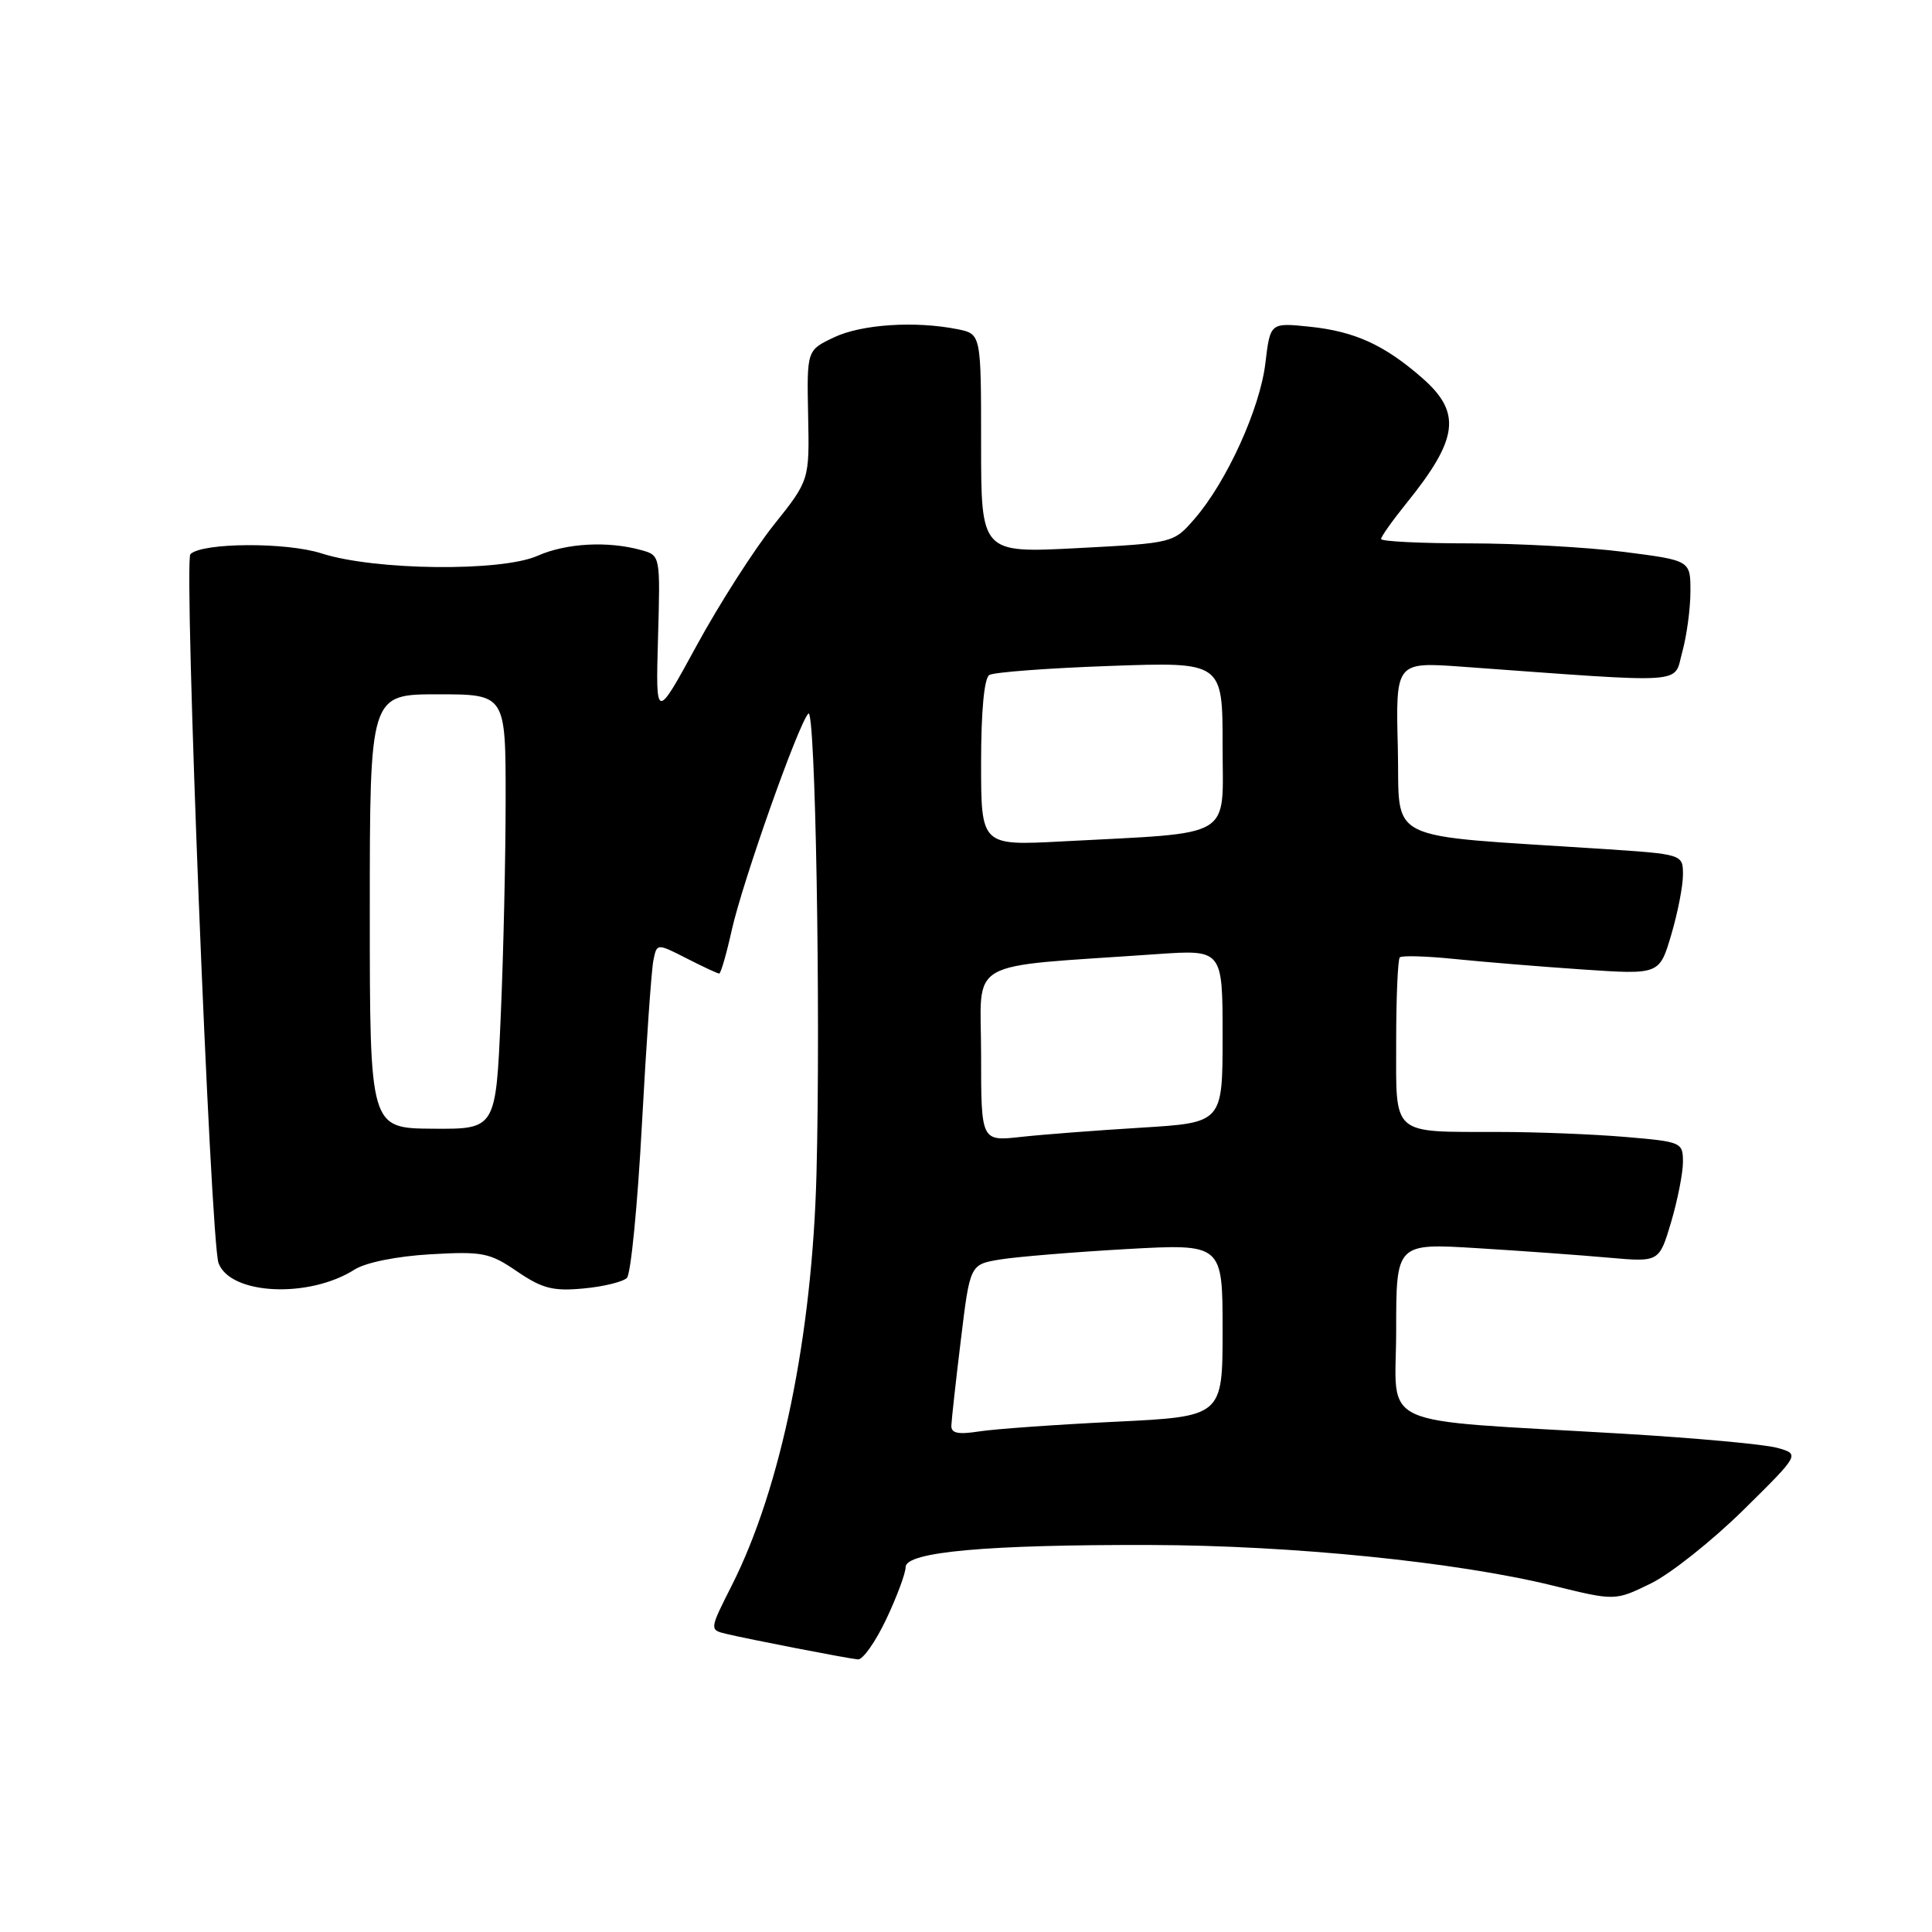 <?xml version="1.0" encoding="UTF-8" standalone="no"?>
<!DOCTYPE svg PUBLIC "-//W3C//DTD SVG 1.1//EN" "http://www.w3.org/Graphics/SVG/1.1/DTD/svg11.dtd" >
<svg xmlns="http://www.w3.org/2000/svg" xmlns:xlink="http://www.w3.org/1999/xlink" version="1.1" viewBox="0 0 256 256">
 <g >
 <path fill="currentColor"
d=" M 117.43 214.56 C 118.84 211.57 120.00 208.46 120.00 207.65 C 120.00 205.63 130.77 204.66 152.50 204.72 C 171.24 204.77 193.03 206.97 205.76 210.10 C 214.01 212.13 214.01 212.13 218.74 209.82 C 221.35 208.54 226.85 204.17 230.99 200.10 C 238.50 192.69 238.50 192.69 235.50 191.85 C 233.85 191.38 224.62 190.54 215.00 189.97 C 181.62 187.99 185.00 189.53 185.00 176.28 C 185.00 164.73 185.00 164.73 195.75 165.39 C 201.66 165.75 209.50 166.32 213.18 166.65 C 219.85 167.24 219.85 167.24 221.43 161.94 C 222.29 159.02 223.00 155.43 223.00 153.97 C 223.00 151.36 222.81 151.28 215.35 150.65 C 211.14 150.29 203.60 149.99 198.60 149.99 C 184.22 149.96 185.00 150.65 185.00 138.05 C 185.00 132.16 185.22 127.12 185.48 126.86 C 185.74 126.59 189.00 126.69 192.73 127.07 C 196.45 127.45 204.08 128.08 209.69 128.46 C 219.88 129.15 219.88 129.15 221.44 123.89 C 222.30 121.00 223.00 117.41 223.00 115.91 C 223.00 113.19 223.00 113.19 212.25 112.48 C 182.81 110.55 185.53 111.90 185.22 99.10 C 184.93 87.71 184.93 87.71 193.72 88.34 C 224.19 90.55 221.71 90.71 222.91 86.39 C 223.50 84.25 223.99 80.65 223.99 78.38 C 224.00 74.26 224.00 74.26 215.18 73.13 C 210.33 72.51 201.11 72.00 194.68 72.00 C 188.26 72.00 183.00 71.74 183.00 71.42 C 183.00 71.10 184.52 68.96 186.37 66.67 C 193.25 58.15 193.69 54.69 188.49 50.12 C 183.46 45.71 179.52 43.91 173.54 43.29 C 168.31 42.75 168.31 42.75 167.67 48.12 C 166.96 54.12 162.55 63.83 158.30 68.73 C 155.50 71.96 155.50 71.96 142.75 72.63 C 130.00 73.29 130.00 73.29 130.00 58.77 C 130.00 44.25 130.00 44.25 126.87 43.62 C 121.24 42.50 114.13 42.97 110.49 44.71 C 106.91 46.41 106.91 46.41 107.08 55.02 C 107.26 63.63 107.26 63.63 102.52 69.57 C 99.92 72.83 95.33 80.00 92.33 85.50 C 86.88 95.50 86.88 95.50 87.19 84.55 C 87.50 73.61 87.50 73.60 85.00 72.90 C 80.57 71.66 75.03 71.96 71.22 73.65 C 66.40 75.78 49.63 75.59 42.61 73.33 C 37.94 71.82 26.78 71.89 25.23 73.43 C 24.32 74.35 27.89 164.59 28.96 167.38 C 30.55 171.58 40.94 172.07 46.99 168.22 C 48.46 167.29 52.55 166.46 57.02 166.20 C 63.96 165.80 64.89 165.99 68.53 168.48 C 71.85 170.74 73.29 171.11 77.31 170.73 C 79.95 170.49 82.55 169.85 83.07 169.33 C 83.59 168.81 84.49 159.63 85.06 148.94 C 85.64 138.25 86.32 128.48 86.58 127.24 C 87.04 124.98 87.04 124.98 90.98 126.99 C 93.15 128.10 95.09 129.00 95.30 129.00 C 95.51 129.00 96.26 126.41 96.96 123.25 C 98.41 116.78 105.75 96.01 107.11 94.55 C 108.04 93.56 108.75 133.90 108.19 155.50 C 107.63 177.00 103.50 197.12 96.99 210.03 C 93.99 215.96 93.99 215.96 96.25 216.50 C 99.31 217.23 112.22 219.74 113.68 219.88 C 114.32 219.95 116.01 217.55 117.43 214.56 Z  M 126.06 188.88 C 126.09 188.12 126.65 183.01 127.32 177.53 C 128.53 167.55 128.53 167.55 132.51 166.89 C 134.71 166.53 142.24 165.91 149.25 165.51 C 162.00 164.80 162.00 164.80 162.00 176.25 C 162.00 187.70 162.00 187.70 147.75 188.39 C 139.91 188.77 131.81 189.35 129.75 189.67 C 126.93 190.11 126.01 189.91 126.06 188.88 Z  M 130.00 139.70 C 130.00 126.78 127.44 128.24 153.25 126.43 C 162.00 125.82 162.00 125.82 162.00 137.29 C 162.00 148.76 162.00 148.76 151.25 149.42 C 145.34 149.78 138.14 150.33 135.25 150.65 C 130.00 151.23 130.00 151.23 130.00 139.70 Z  M 49.00 120.75 C 49.00 92.00 49.00 92.00 58.00 92.00 C 67.00 92.00 67.00 92.00 67.00 105.84 C 67.00 113.45 66.71 126.42 66.35 134.65 C 65.70 149.62 65.70 149.62 57.35 149.56 C 49.00 149.50 49.00 149.50 49.00 120.75 Z  M 130.00 101.09 C 130.00 94.23 130.41 89.86 131.09 89.44 C 131.70 89.07 138.90 88.53 147.09 88.24 C 162.00 87.71 162.00 87.71 162.00 98.78 C 162.00 111.37 163.86 110.26 140.75 111.49 C 130.00 112.06 130.00 112.06 130.00 101.09 Z "/>
</g>
</svg>
